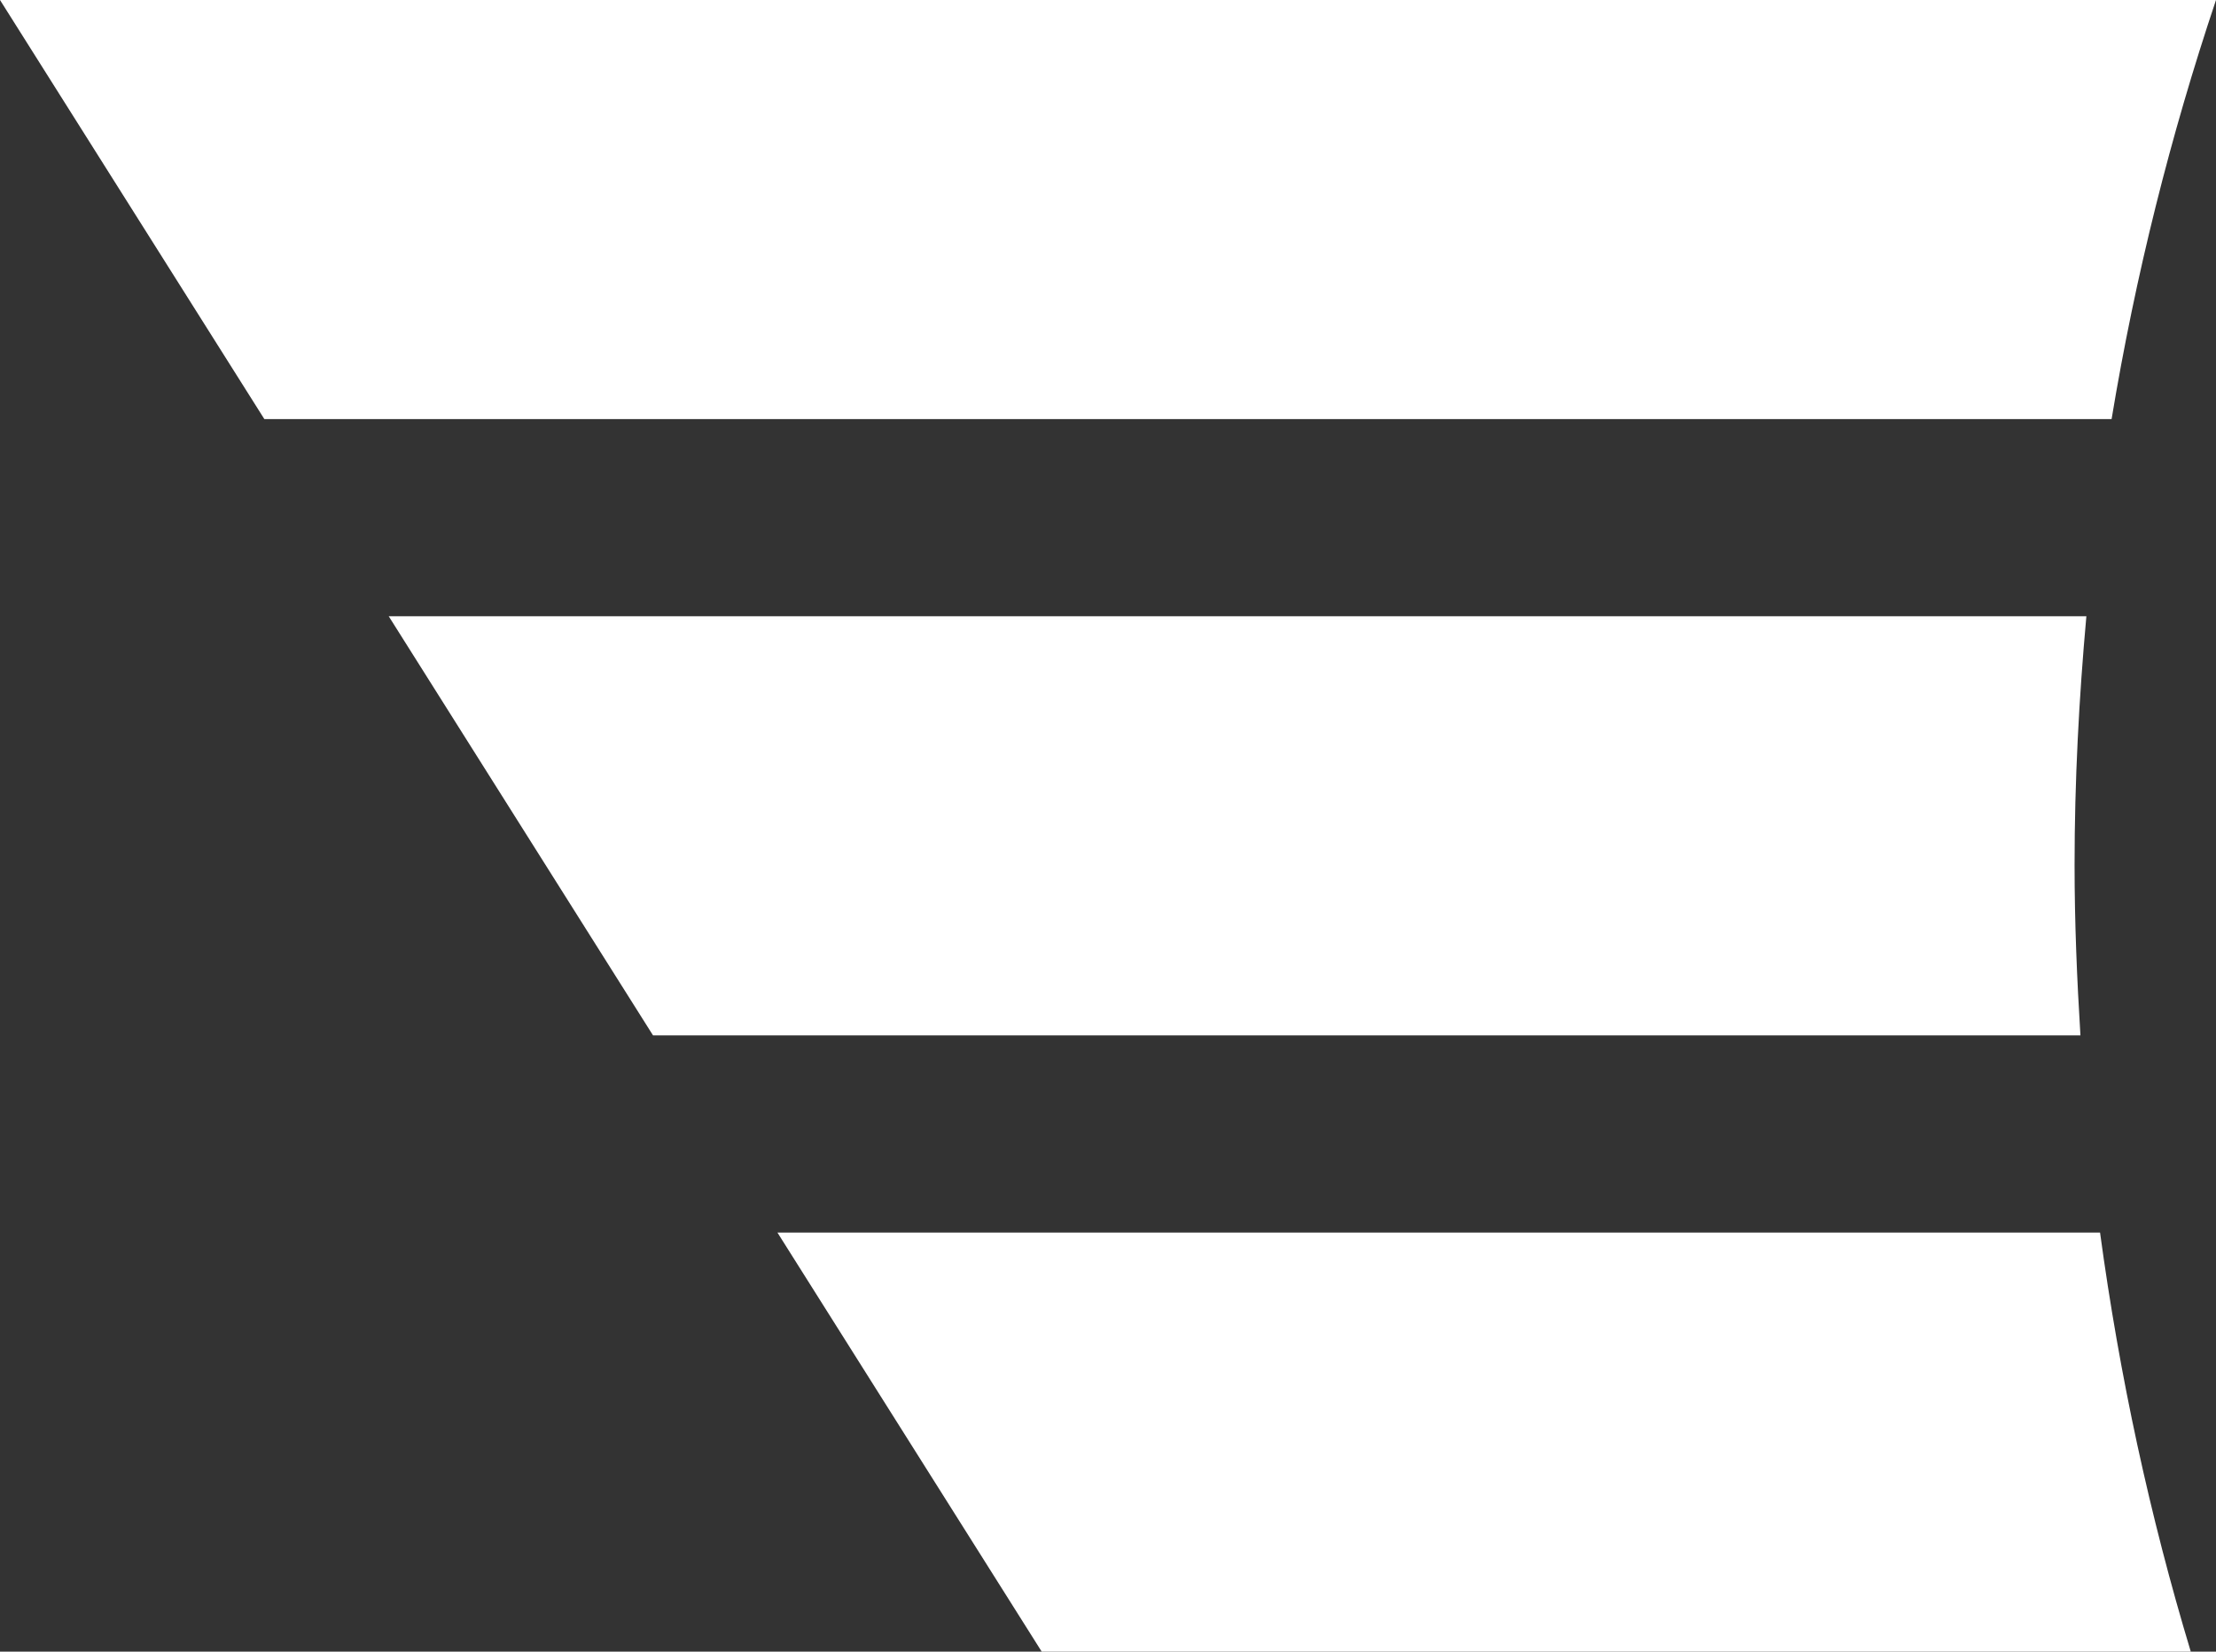 <svg version="1.1" id="图层_1" x="0px" y="0px" width="87.684px" height="65.363px" viewBox="0 0 87.684 65.363" enable-background="new 0 0 87.684 65.363" xml:space="preserve" xmlns="http://www.w3.org/2000/svg" xmlns:xlink="http://www.w3.org/1999/xlink" xmlns:xml="http://www.w3.org/XML/1998/namespace">
  <rect x="0" y="0" width="87.684" height="65.363" fill="#333333" stroke="none"/>
  <path fill="#FFFFFF" d="M10.459,16.584L0,0h87.684c-1.797,5.356-3.189,10.895-4.131,16.584H10.459z M82.088,34.229
	c0-3.321,0.174-6.598,0.467-9.842H15.381L25.84,40.976h56.48C82.182,38.741,82.088,36.496,82.088,34.229z M86.686,65.363
	c-1.619-5.364-2.82-10.905-3.59-16.585H30.762l10.457,16.585H86.686z" class="color c1"/>
</svg>